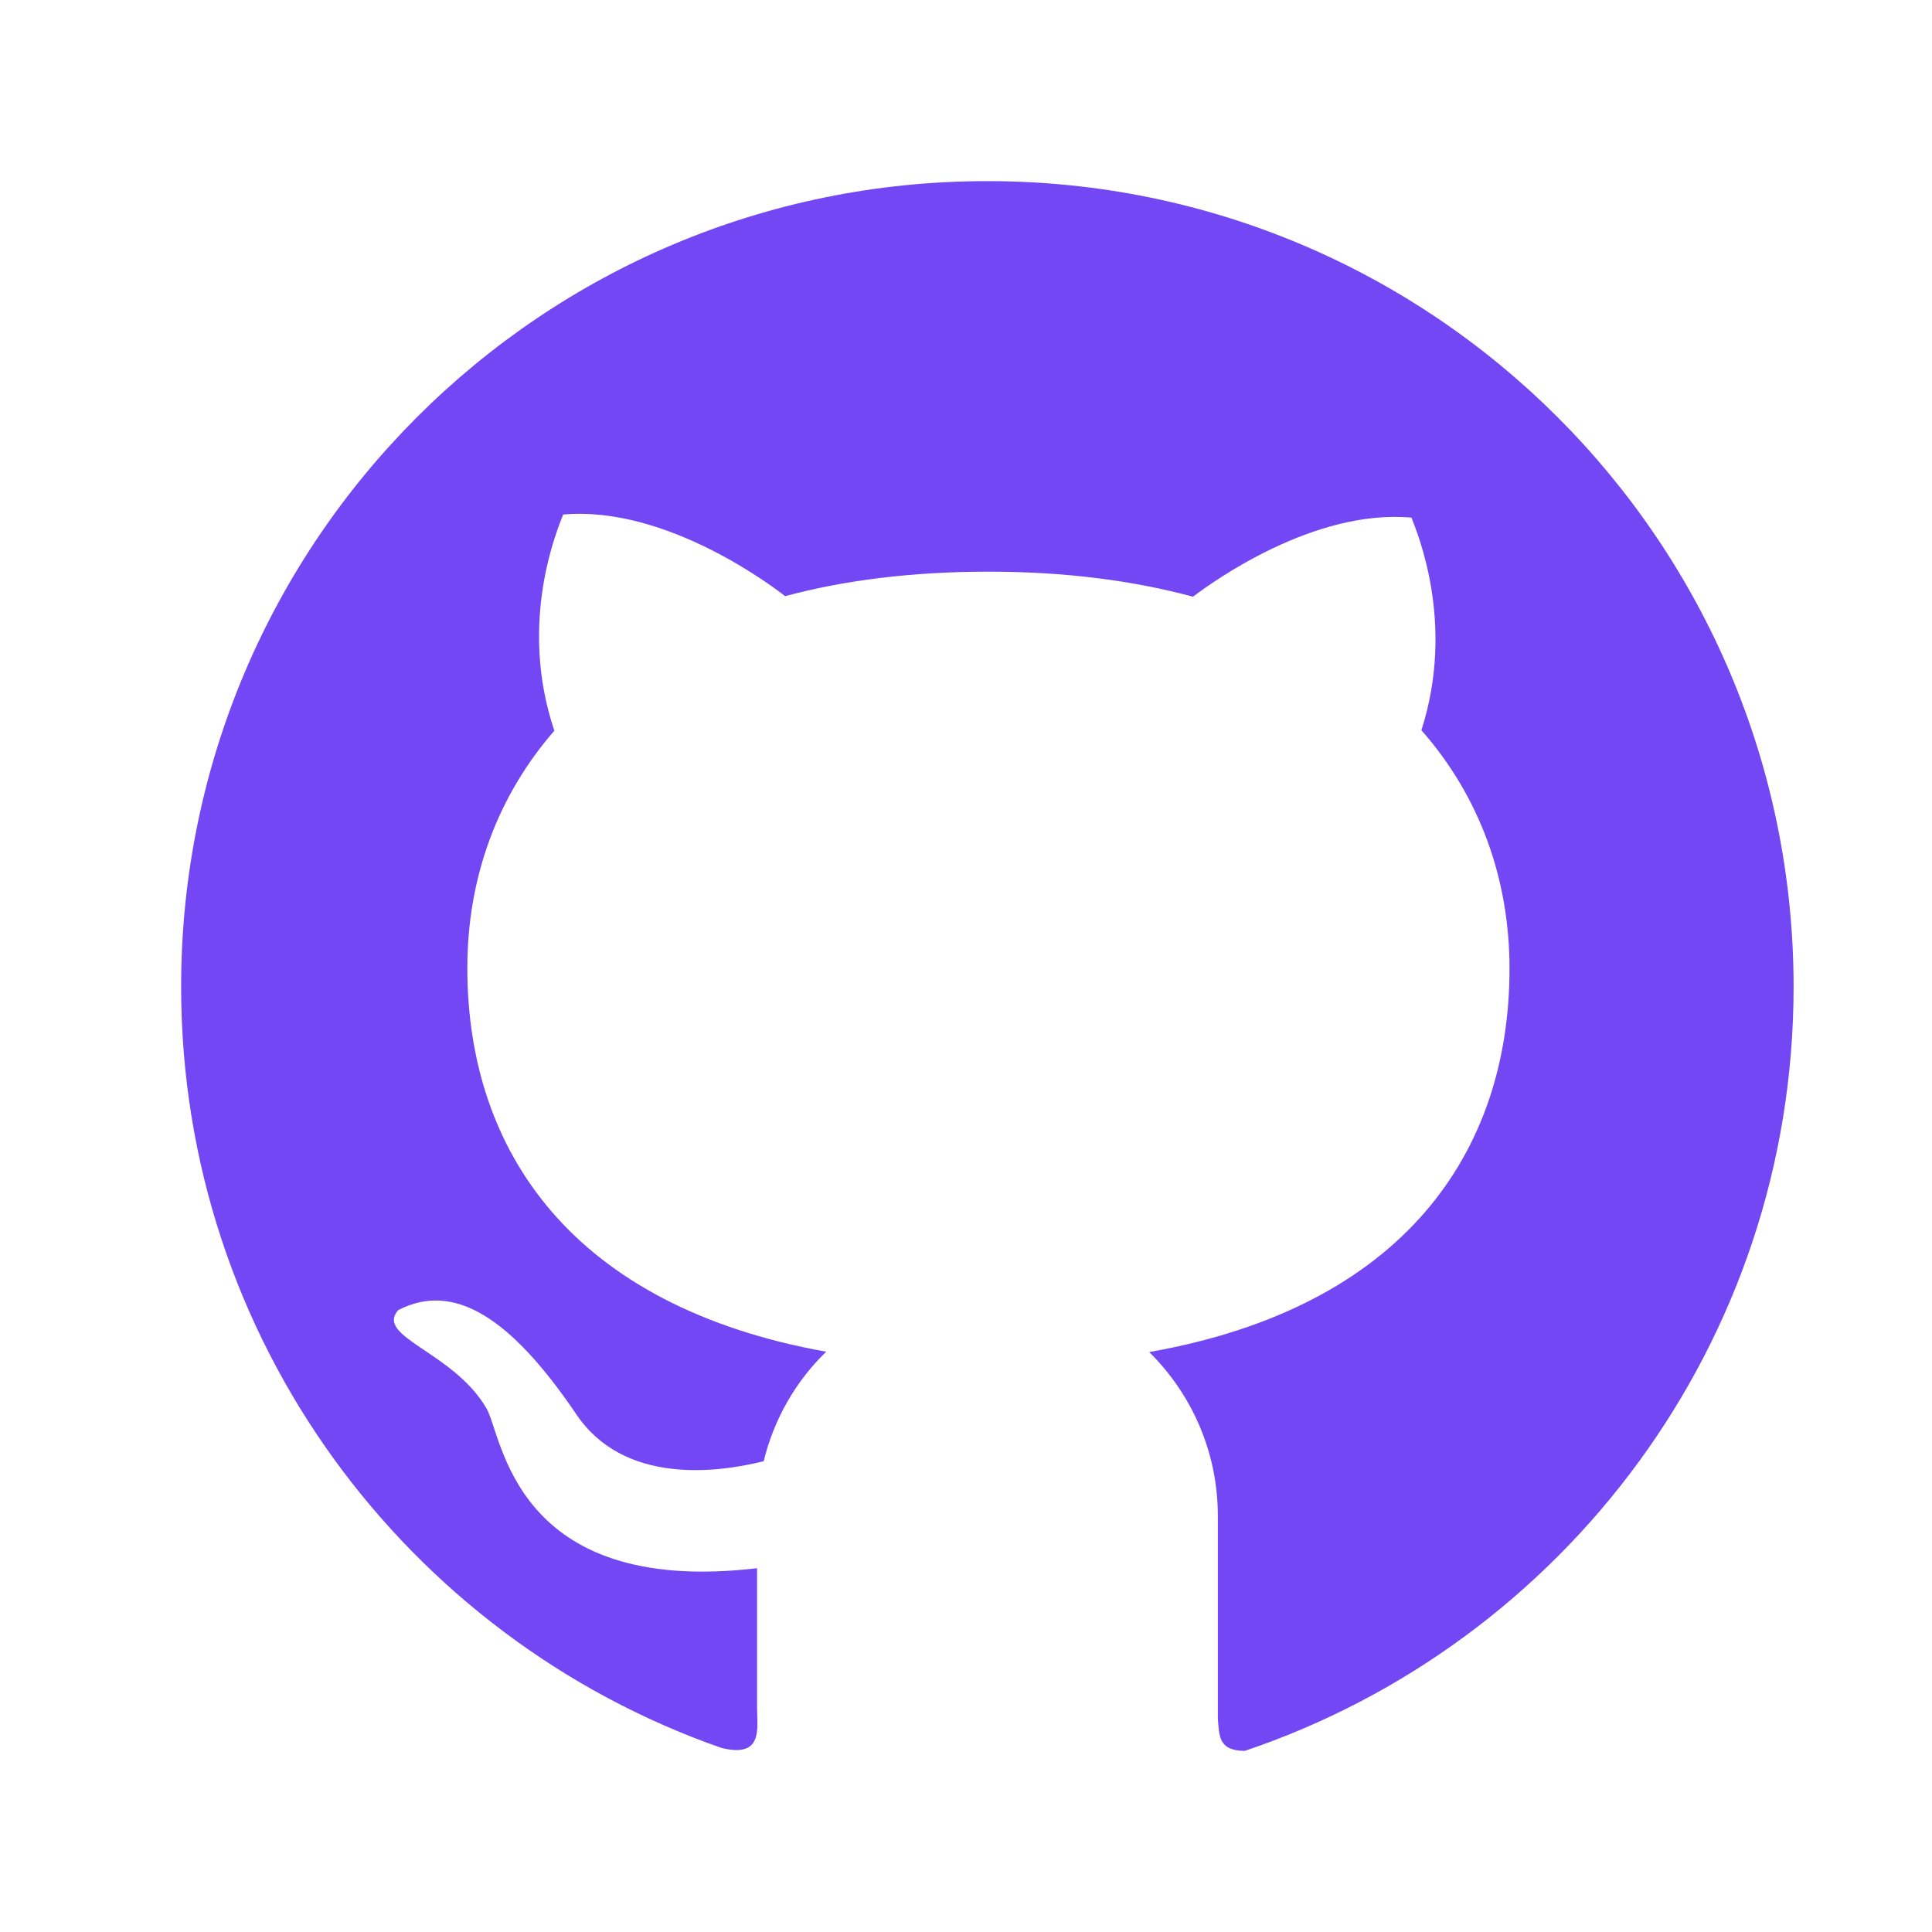 <svg xmlns="http://www.w3.org/2000/svg" viewBox="0 0 28 28" class="design-iconfont">
  <path fill="#7347F4" d="M14.311,2.625 C7.854,2.622 2.625,7.849 2.625,14.3 C2.625,19.402 5.896,23.738 10.452,25.331 C11.066,25.485 10.972,25.049 10.972,24.751 L10.972,22.728 C7.429,23.143 7.285,20.798 7.048,20.407 C6.567,19.587 5.432,19.378 5.771,18.987 C6.578,18.571 7.4,19.091 8.353,20.498 C9.042,21.519 10.387,21.347 11.068,21.177 C11.217,20.563 11.535,20.015 11.974,19.59 C8.303,18.932 6.773,16.692 6.773,14.029 C6.773,12.736 7.199,11.549 8.034,10.59 C7.502,9.011 8.084,7.659 8.162,7.457 C9.679,7.322 11.256,8.544 11.379,8.64 C12.24,8.408 13.225,8.285 14.326,8.285 C15.433,8.285 16.42,8.413 17.29,8.648 C17.585,8.423 19.047,7.374 20.456,7.502 C20.532,7.703 21.101,9.024 20.6,10.583 C21.446,11.543 21.877,12.742 21.877,14.037 C21.877,16.705 20.336,18.947 16.655,19.595 C17.269,20.201 17.65,21.041 17.65,21.971 L17.65,24.908 C17.671,25.143 17.65,25.375 18.041,25.375 C22.665,23.816 25.994,19.449 25.994,14.303 C25.994,7.849 20.762,2.625 14.311,2.625 Z"  fill-rule="nonzero"/>
</svg>
